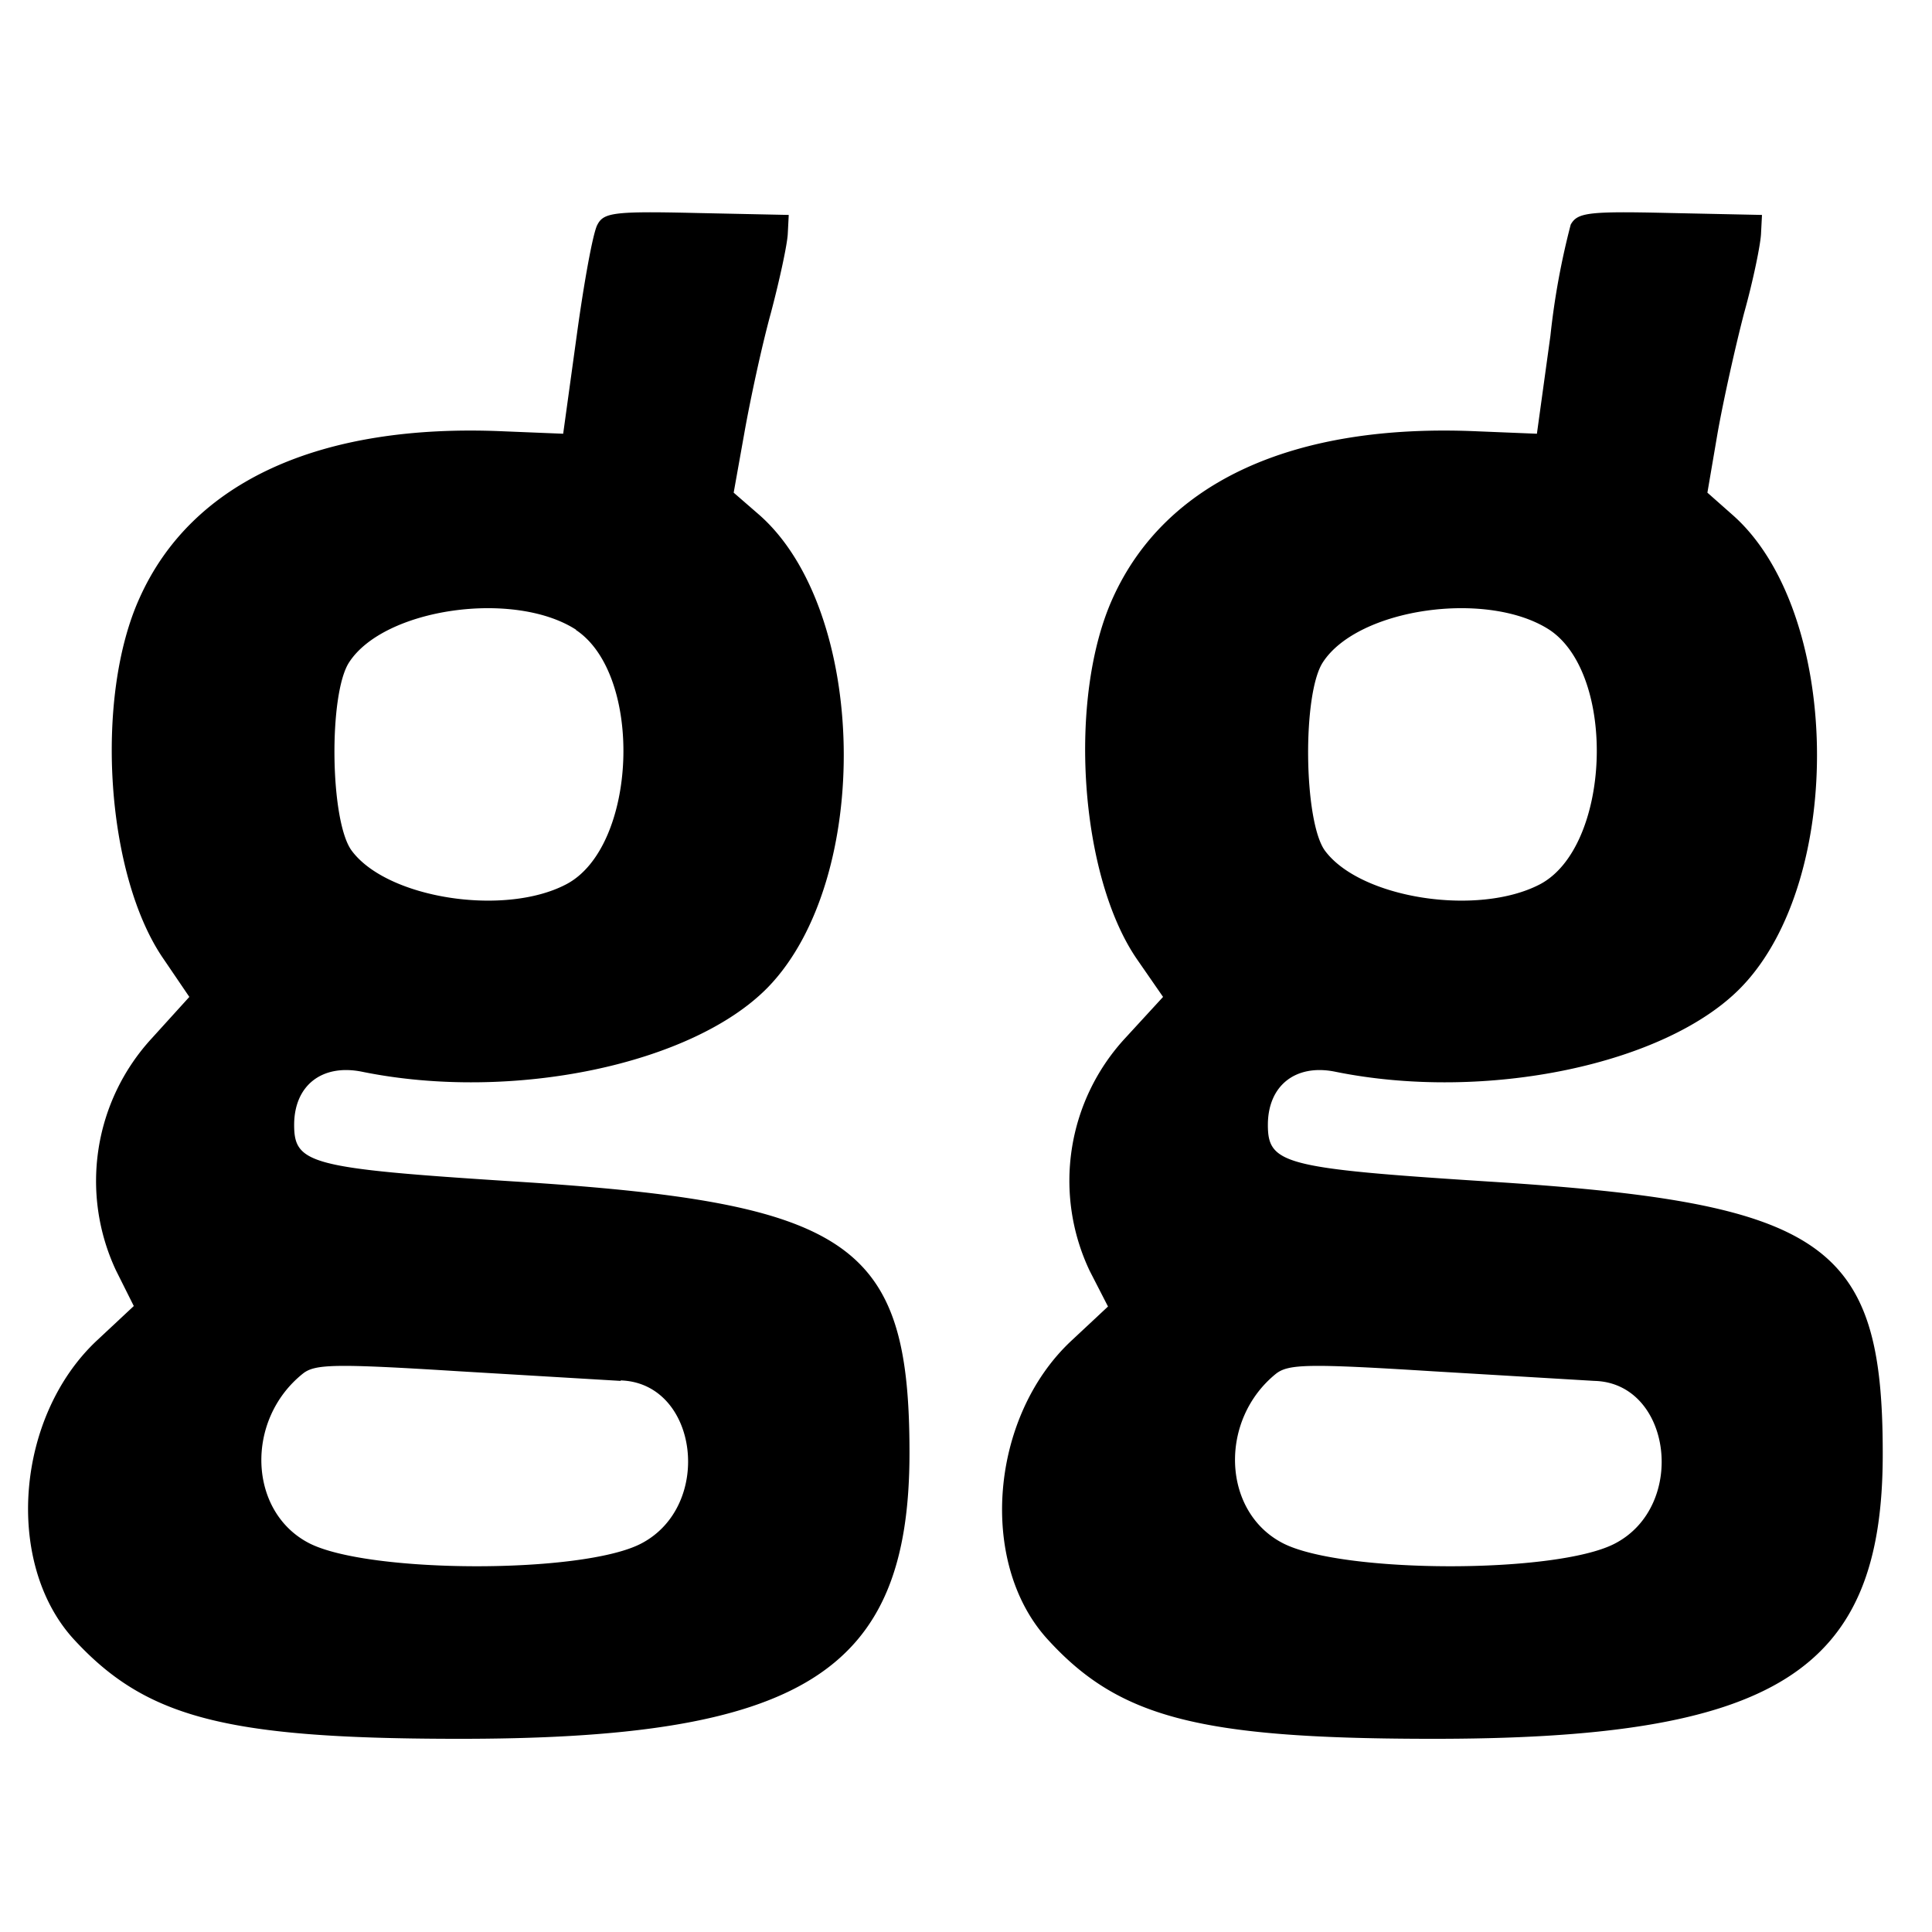 <svg xmlns="http://www.w3.org/2000/svg" viewBox="0 0 400 400"><path d="M123.7 46.5c-.9 1.5-2.8 12-4.3 23l-2.8 20.3-12.3-.5c-38-1.7-64.6 10.4-75.4 34.5-9.4 20.7-7 57.5 5 74.8l5.3 7.8-7.8 8.6A43.6 43.6 0 0 0 24 263l3.7 7.4-7.6 7.1c-16.8 15.7-19.2 45.9-5 61.7C30 355.5 46.3 359.9 93.7 360c72.4.2 94.6-13.7 94.6-59.2 0-43.6-12-51.8-82-56.2-42-2.7-45.4-3.6-45.4-11.7 0-8.2 5.8-12.7 14.1-11 31 6.3 68.4-1.5 84-17.5 21.7-22.4 20.7-78-1.8-97.8l-5.3-4.6 2.2-12.3c1.2-6.8 3.6-18 5.5-24.9 1.8-6.8 3.4-14.2 3.5-16.4l.2-3.9-19-.4c-17.1-.4-19.3-.1-20.6 2.4m201.5 0a156 156 0 0 0-4.2 23l-2.8 20.3-12.3-.5c-38-1.7-64.6 10.4-75.5 34.5-9.4 20.7-6.9 57.5 5 74.8l5.4 7.8-7.9 8.6a43.5 43.5 0 0 0-7.3 48.1l3.8 7.4-7.6 7.1c-16.8 15.7-19.3 45.9-5 61.7 14.7 16.2 31.1 20.6 78.5 20.7 72.3.2 94.6-13.7 94.5-59.2 0-43.6-12-51.8-82-56.2-41.9-2.7-45.3-3.6-45.3-11.7 0-8.2 5.8-12.7 14-11 31.1 6.3 68.5-1.5 84-17.5 21.7-22.4 20.7-78-1.8-97.8l-5.2-4.6 2.1-12.3c1.2-6.8 3.7-18 5.5-24.9 1.9-6.8 3.4-14.2 3.5-16.4l.2-3.9-19-.4c-17-.4-19.2-.1-20.6 2.4m-206 83.9c14.1 9.3 12.8 45-2 52.7-12.8 6.7-37.1 2.9-44.4-7-4.5-6.1-4.8-32.5-.5-39 7.3-11.2 34.2-15 47-6.7m201.5 0c14 9.3 12.7 45-2 52.7-12.9 6.7-37.2 2.9-44.5-7-4.4-6.1-4.7-32.5-.4-39 7.3-11.2 34.1-15 46.9-6.7M128.5 285.8c16.1.5 19.3 26 4.2 33.8-12.2 6.3-56.4 6.2-68.7-.1-12.6-6.5-13.3-25.5-1.3-35.1 2.5-2 6.6-2.1 32.2-.5l33.6 2m201.6 0c16 .4 19.3 25.9 4.2 33.7-12.2 6.3-56.5 6.2-68.7-.1-12.6-6.5-13.3-25.5-1.4-35.1 2.6-2 6.7-2.1 32.3-.5l33.6 2" stroke="none" fill="#000" fill-rule="evenodd"/>
  <style>
    @media (prefers-color-scheme:dark){:root{filter:invert(100%)}}
  </style>
</svg>